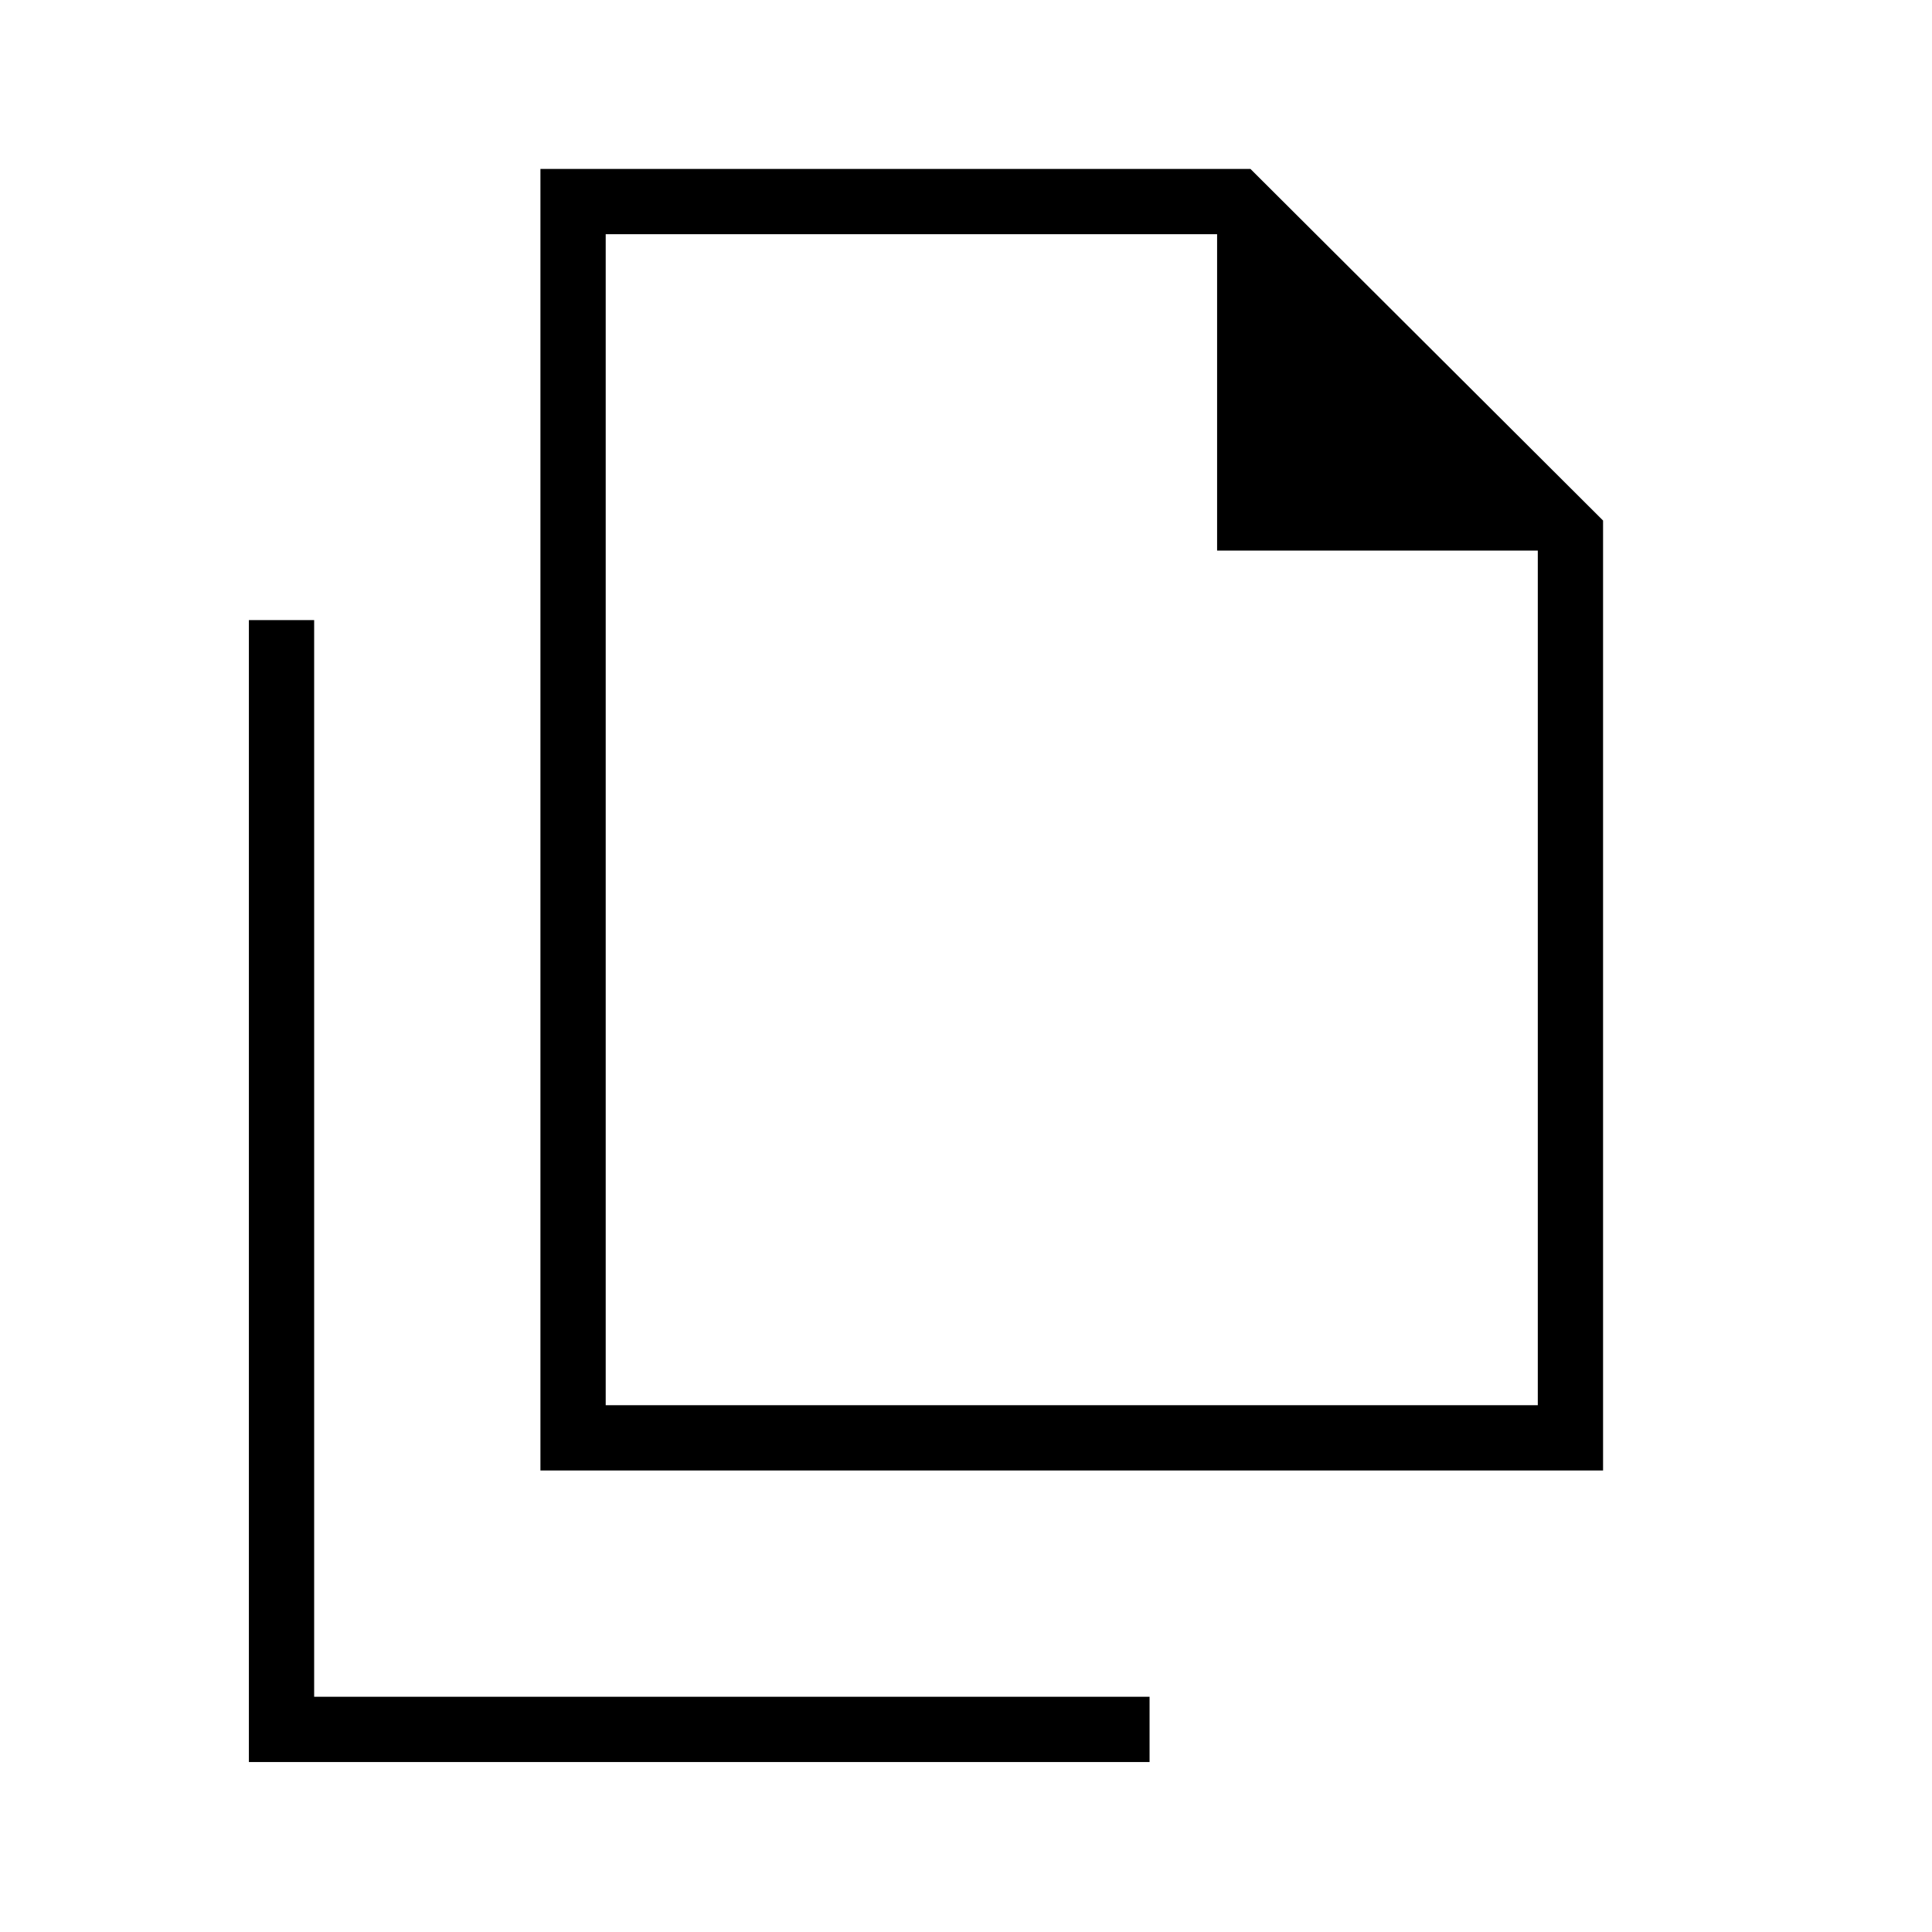 <svg xmlns="http://www.w3.org/2000/svg" height="40" viewBox="0 -960 960 960" width="40"><path d="M268.54-229.32v-646.73h352.81l175.2 174.7v472.03H268.54Zm336.23-457.09v-157.21h-303.8v581.86h463.15v-424.65H604.77ZM123.67-84.45v-567.42h32.43v534.99h415.11v32.43H123.67Zm177.3-759.17v157.21-157.21 581.86-581.86Z"/></svg>